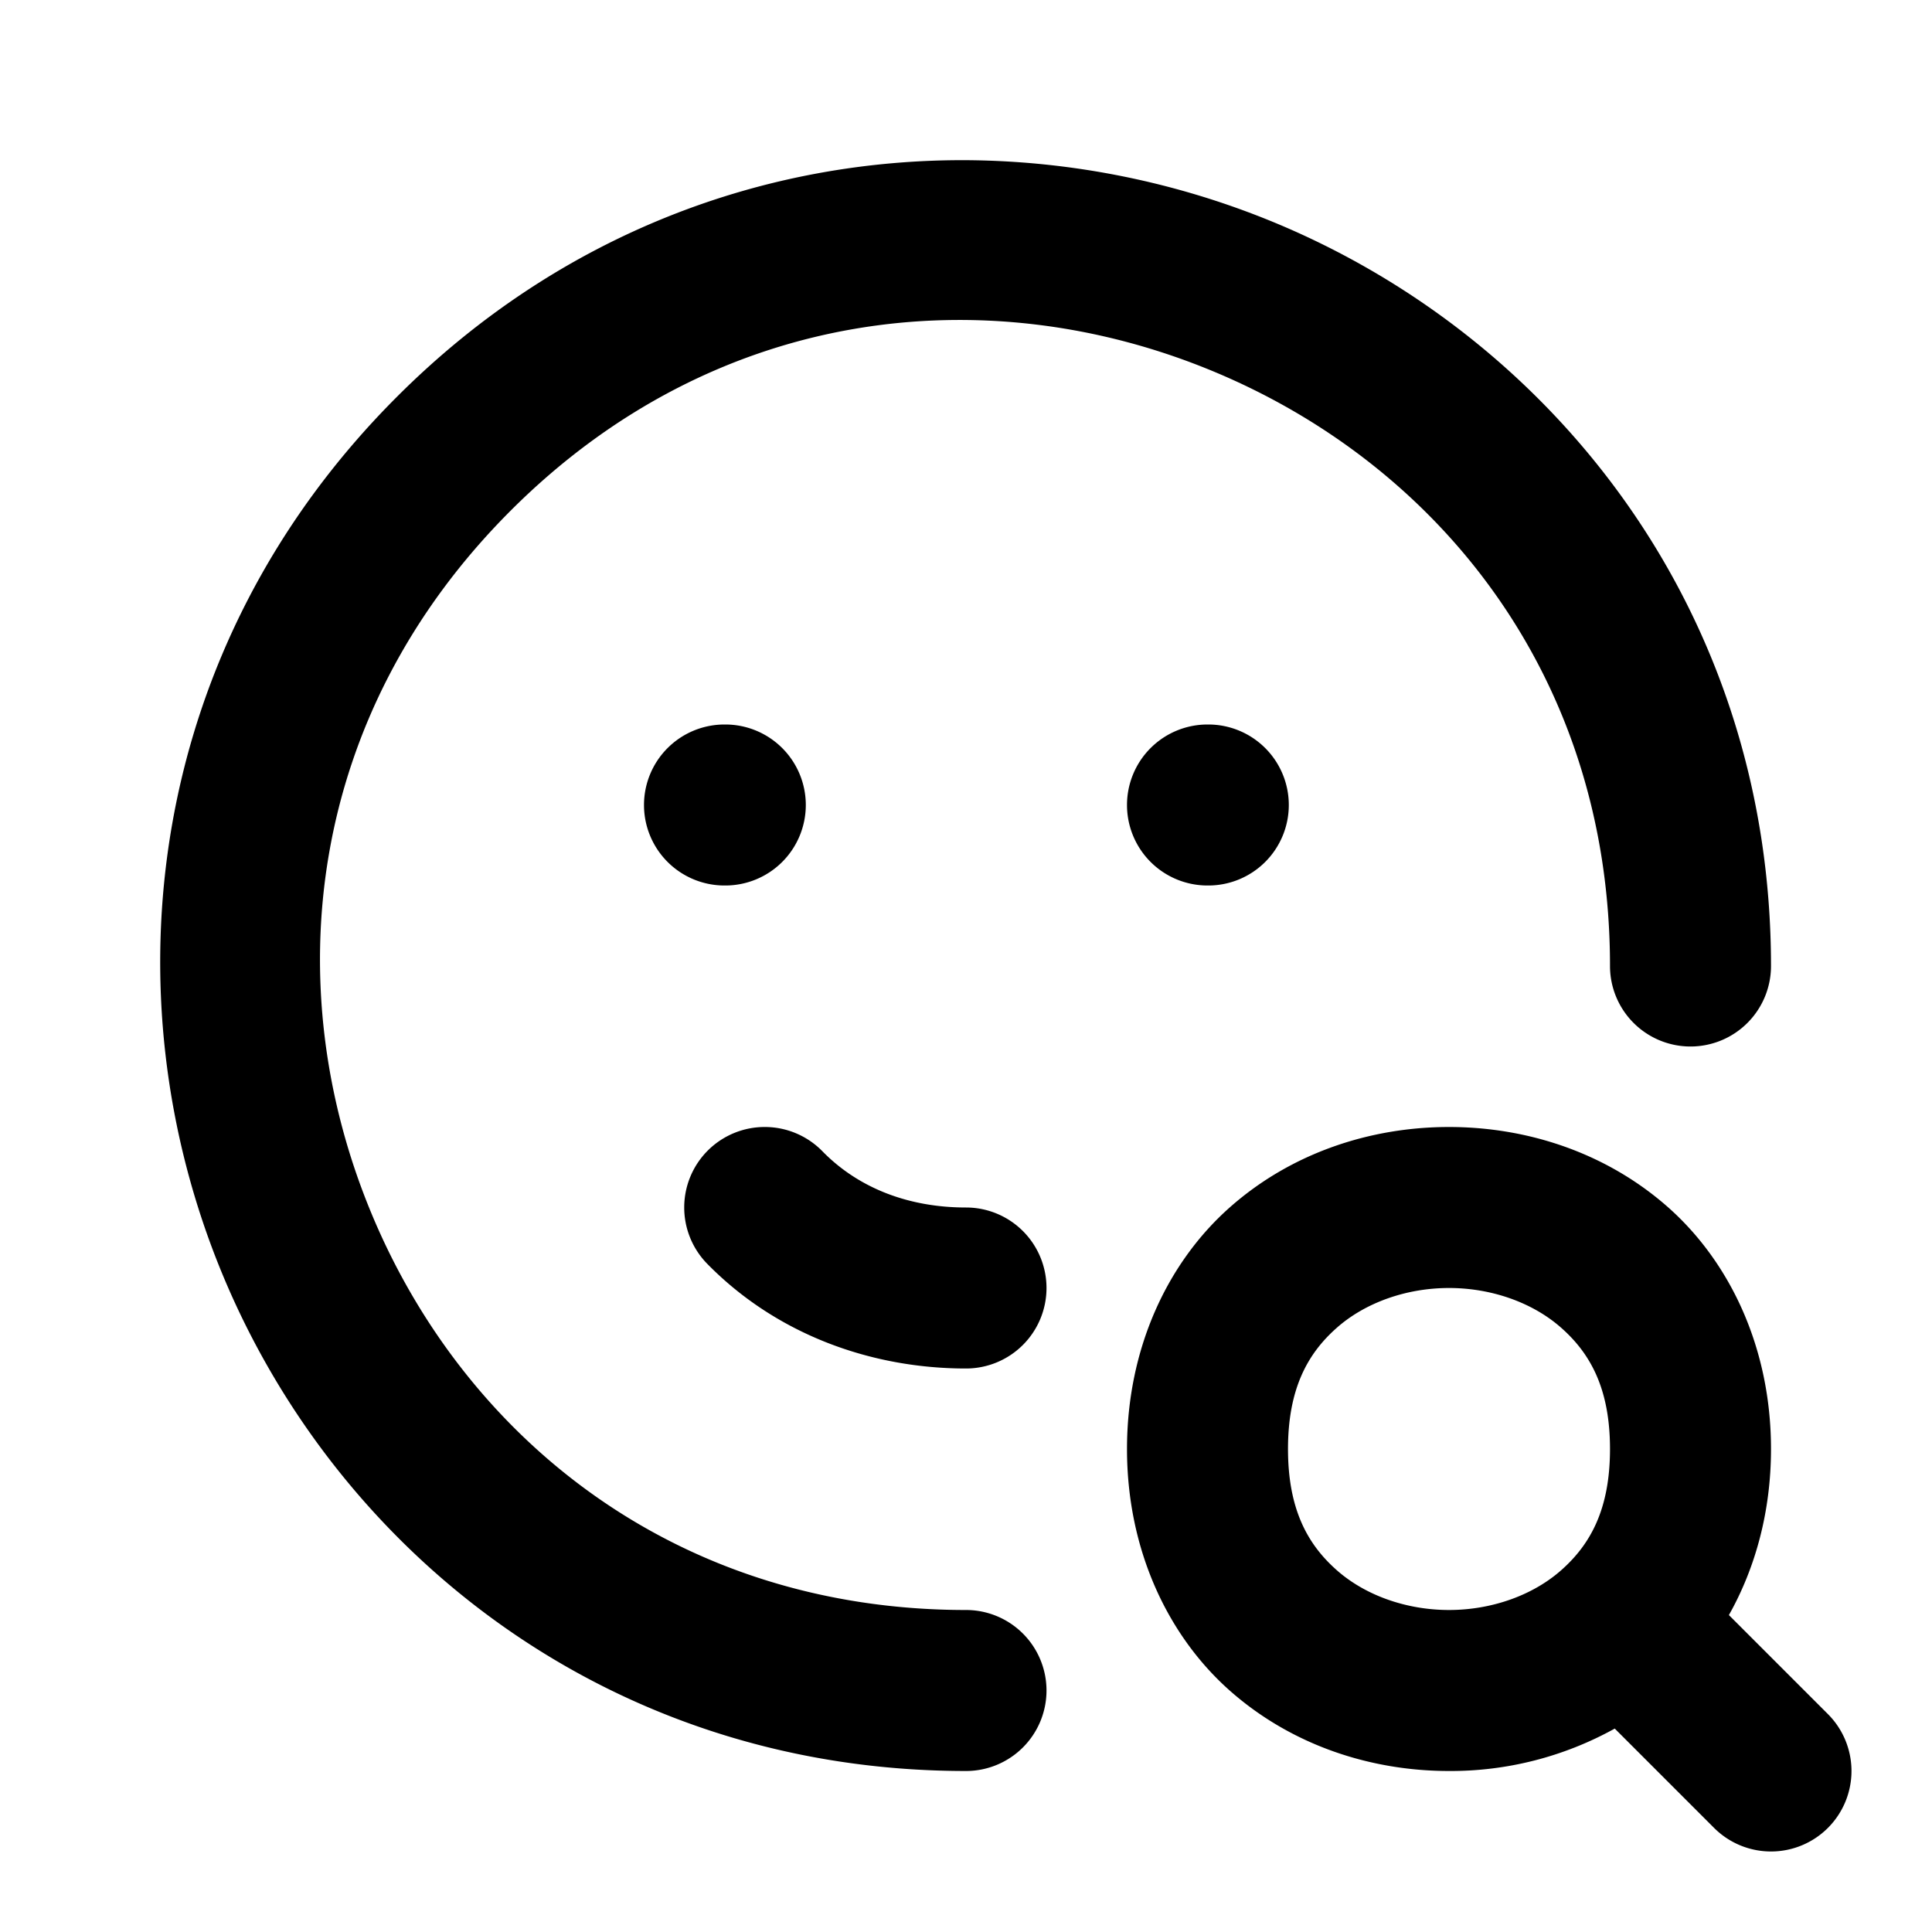 <svg xmlns="http://www.w3.org/2000/svg" width="24" height="24" viewBox="0 0 24 24"><path d="M12.035 1.99c-2.498-.02-5.058.892-7.105 2.94-3.12 3.12-3.605 7.427-2.168 10.896S7.588 22 12 22a1 1 0 0 0 1-1 1 1 0 0 0-1-1c-3.606 0-6.233-2.142-7.39-4.937-1.159-2.796-.816-6.17 1.734-8.72 2.55-2.549 5.923-2.892 8.718-1.734S20 8.394 20 12a1 1 0 0 0 1 1 1 1 0 0 0 1-1c0-4.412-2.705-7.802-6.174-9.238a10.2 10.2 0 0 0-3.79-.772zM9 9a1 1 0 0 0-1 1 1 1 0 0 0 1 1h.01a1 1 0 0 0 1-1 1 1 0 0 0-1-1zm6 0a1 1 0 0 0-1 1 1 1 0 0 0 1 1h.01a1 1 0 0 0 1-1 1 1 0 0 0-1-1zm-5.49 5a1 1 0 0 0-.71.285 1 1 0 0 0-.015 1.414C9.65 16.581 10.827 17 12 17a1 1 0 0 0 1-1 1 1 0 0 0-1-1c-.707 0-1.333-.237-1.785-.7a1 1 0 0 0-.705-.3zM18 14c-.972 0-1.958.319-2.727 1.002S14 16.75 14 18s.505 2.315 1.273 2.998C16.043 21.681 17.028 22 18 22a4.2 4.2 0 0 0 2.059-.527l1.234 1.234a1 1 0 0 0 1.414 0 1 1 0 0 0 0-1.414l-1.23-1.23c.33-.586.523-1.289.523-2.063 0-1.25-.505-2.315-1.273-2.998C19.957 14.319 18.972 14 18 14zm0 2c.528 0 1.042.181 1.398.498.357.317.602.752.602 1.502s-.245 1.185-.602 1.502c-.356.317-.87.498-1.398.498s-1.042-.181-1.398-.498C16.245 19.185 16 18.75 16 18s.245-1.185.602-1.502c.356-.317.87-.498 1.398-.498z"/></svg>